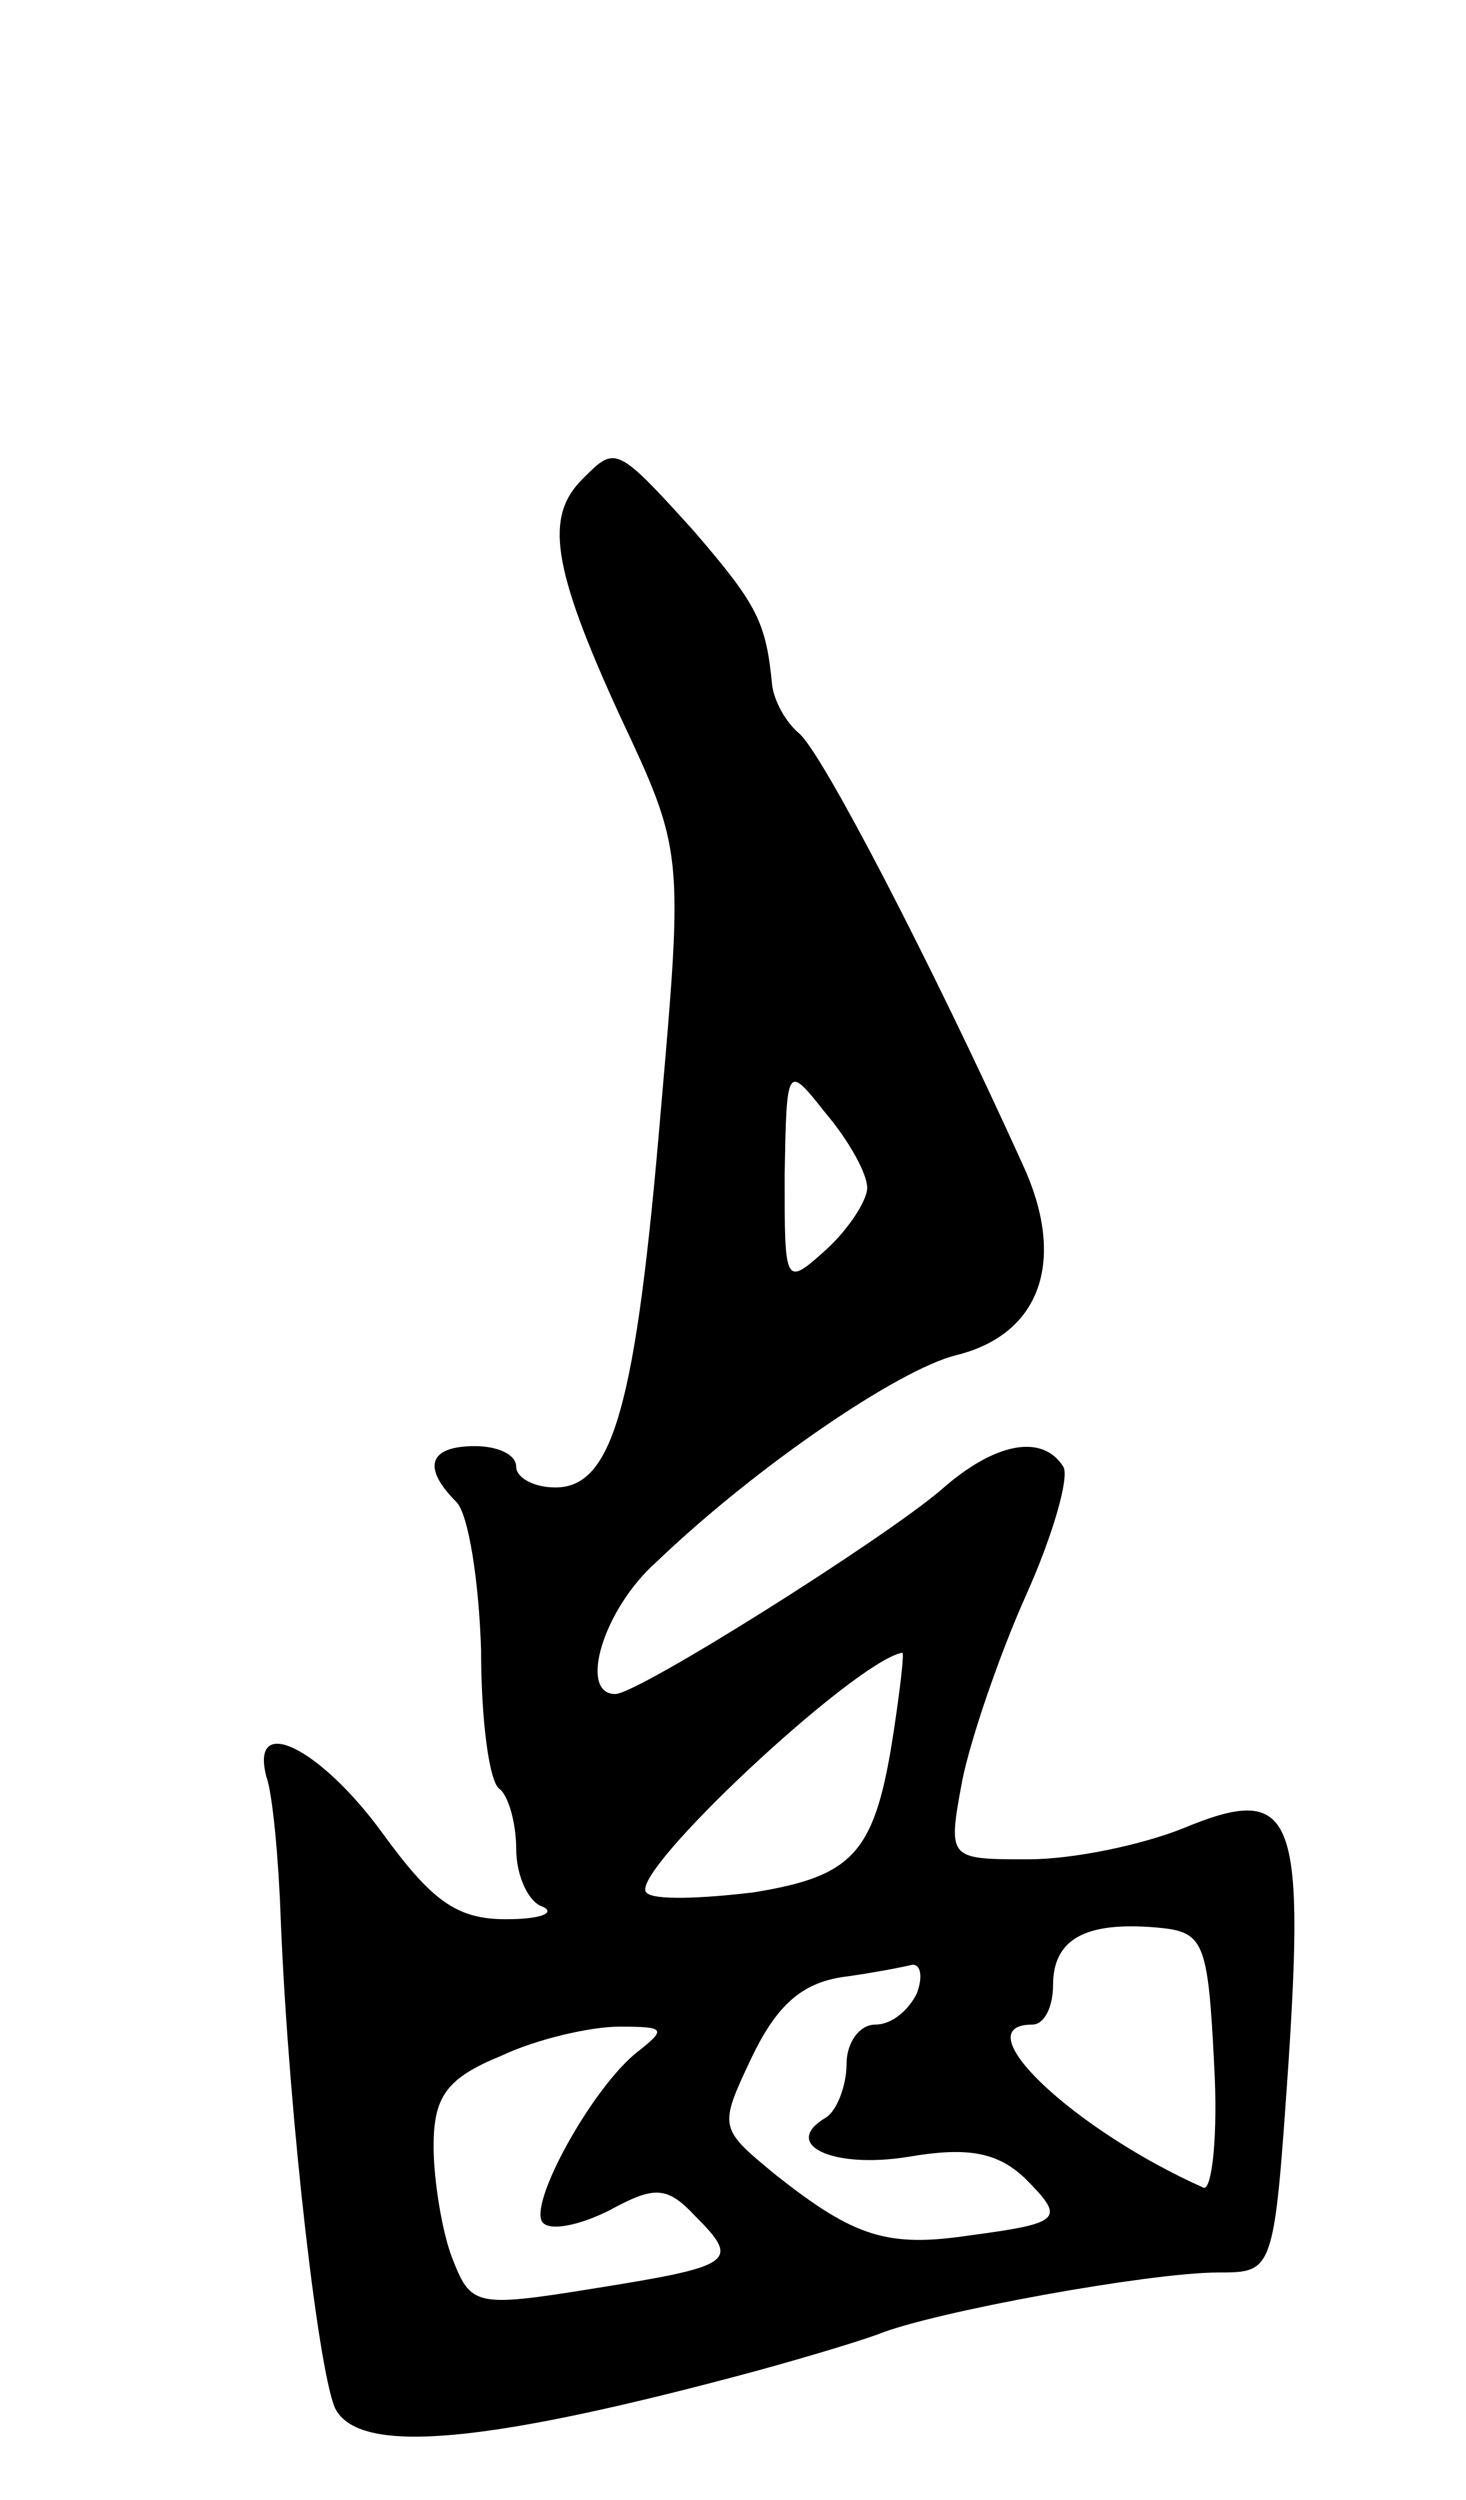 <svg version="1.0" xmlns="http://www.w3.org/2000/svg"
 width="71pt" height="121pt" viewBox="0 0 71 121"
 preserveAspectRatio="xMidYMid meet">
<g transform="translate(0,121) scale(0.1,-0.1)"
fill="#000000" stroke="none">
<path d="M282 978 c-18 -18 -15 -42 18 -114 31 -66 31 -66 20 -192 -12 -142
-23 -182 -51 -182 -11 0 -19 5 -19 10 0 6 -9 10 -20 10 -22 0 -26 -10 -9 -27
6 -6 11 -39 12 -72 0 -34 4 -64 9 -67 4 -3 8 -16 8 -29 0 -13 6 -26 13 -28 6
-3 -1 -6 -18 -6 -24 0 -36 9 -60 42 -30 41 -64 58 -56 27 3 -8 6 -40 7 -70 4
-97 19 -225 27 -237 13 -21 72 -16 202 19 22 6 49 14 60 18 27 11 132 30 165
30 27 0 27 0 34 101 8 122 2 136 -51 114 -20 -8 -53 -15 -75 -15 -39 0 -39 0
-32 38 4 20 18 61 31 90 13 29 21 57 18 62 -10 16 -33 12 -59 -11 -28 -24
-147 -99 -158 -99 -18 0 -6 41 20 64 48 46 117 93 145 100 41 10 54 46 32 93
-44 97 -97 199 -108 208 -7 6 -12 16 -13 23 -3 31 -7 39 -38 75 -38 42 -38 41
-54 25z m138 -343 c0 -6 -9 -20 -20 -30 -20 -18 -20 -17 -20 36 1 54 1 54 20
30 11 -13 20 -29 20 -36z m13 -262 c-9 -60 -19 -71 -68 -79 -25 -3 -49 -4 -52
0 -9 9 101 112 124 116 1 0 -1 -17 -4 -37z m155 -162 c2 -34 -1 -61 -5 -60
-63 28 -117 79 -83 79 6 0 10 9 10 19 0 22 15 31 50 28 23 -2 25 -6 28 -66z
m-144 34 c-4 -8 -12 -15 -20 -15 -8 0 -14 -9 -14 -19 0 -11 -5 -23 -10 -26
-22 -13 3 -25 40 -19 29 5 43 2 56 -10 20 -20 19 -22 -26 -28 -40 -6 -56 -1
-94 29 -28 23 -28 23 -12 57 12 25 24 36 44 39 15 2 30 5 34 6 4 0 5 -6 2 -14z
m-135 -28 c-22 -17 -54 -75 -46 -83 4 -4 18 -1 32 6 22 12 28 12 42 -3 22 -22
18 -24 -51 -35 -56 -9 -58 -8 -67 15 -5 13 -9 38 -9 54 0 24 6 33 33 44 17 8
43 14 57 14 22 0 23 -1 9 -12z"/>
</g>
</svg>
